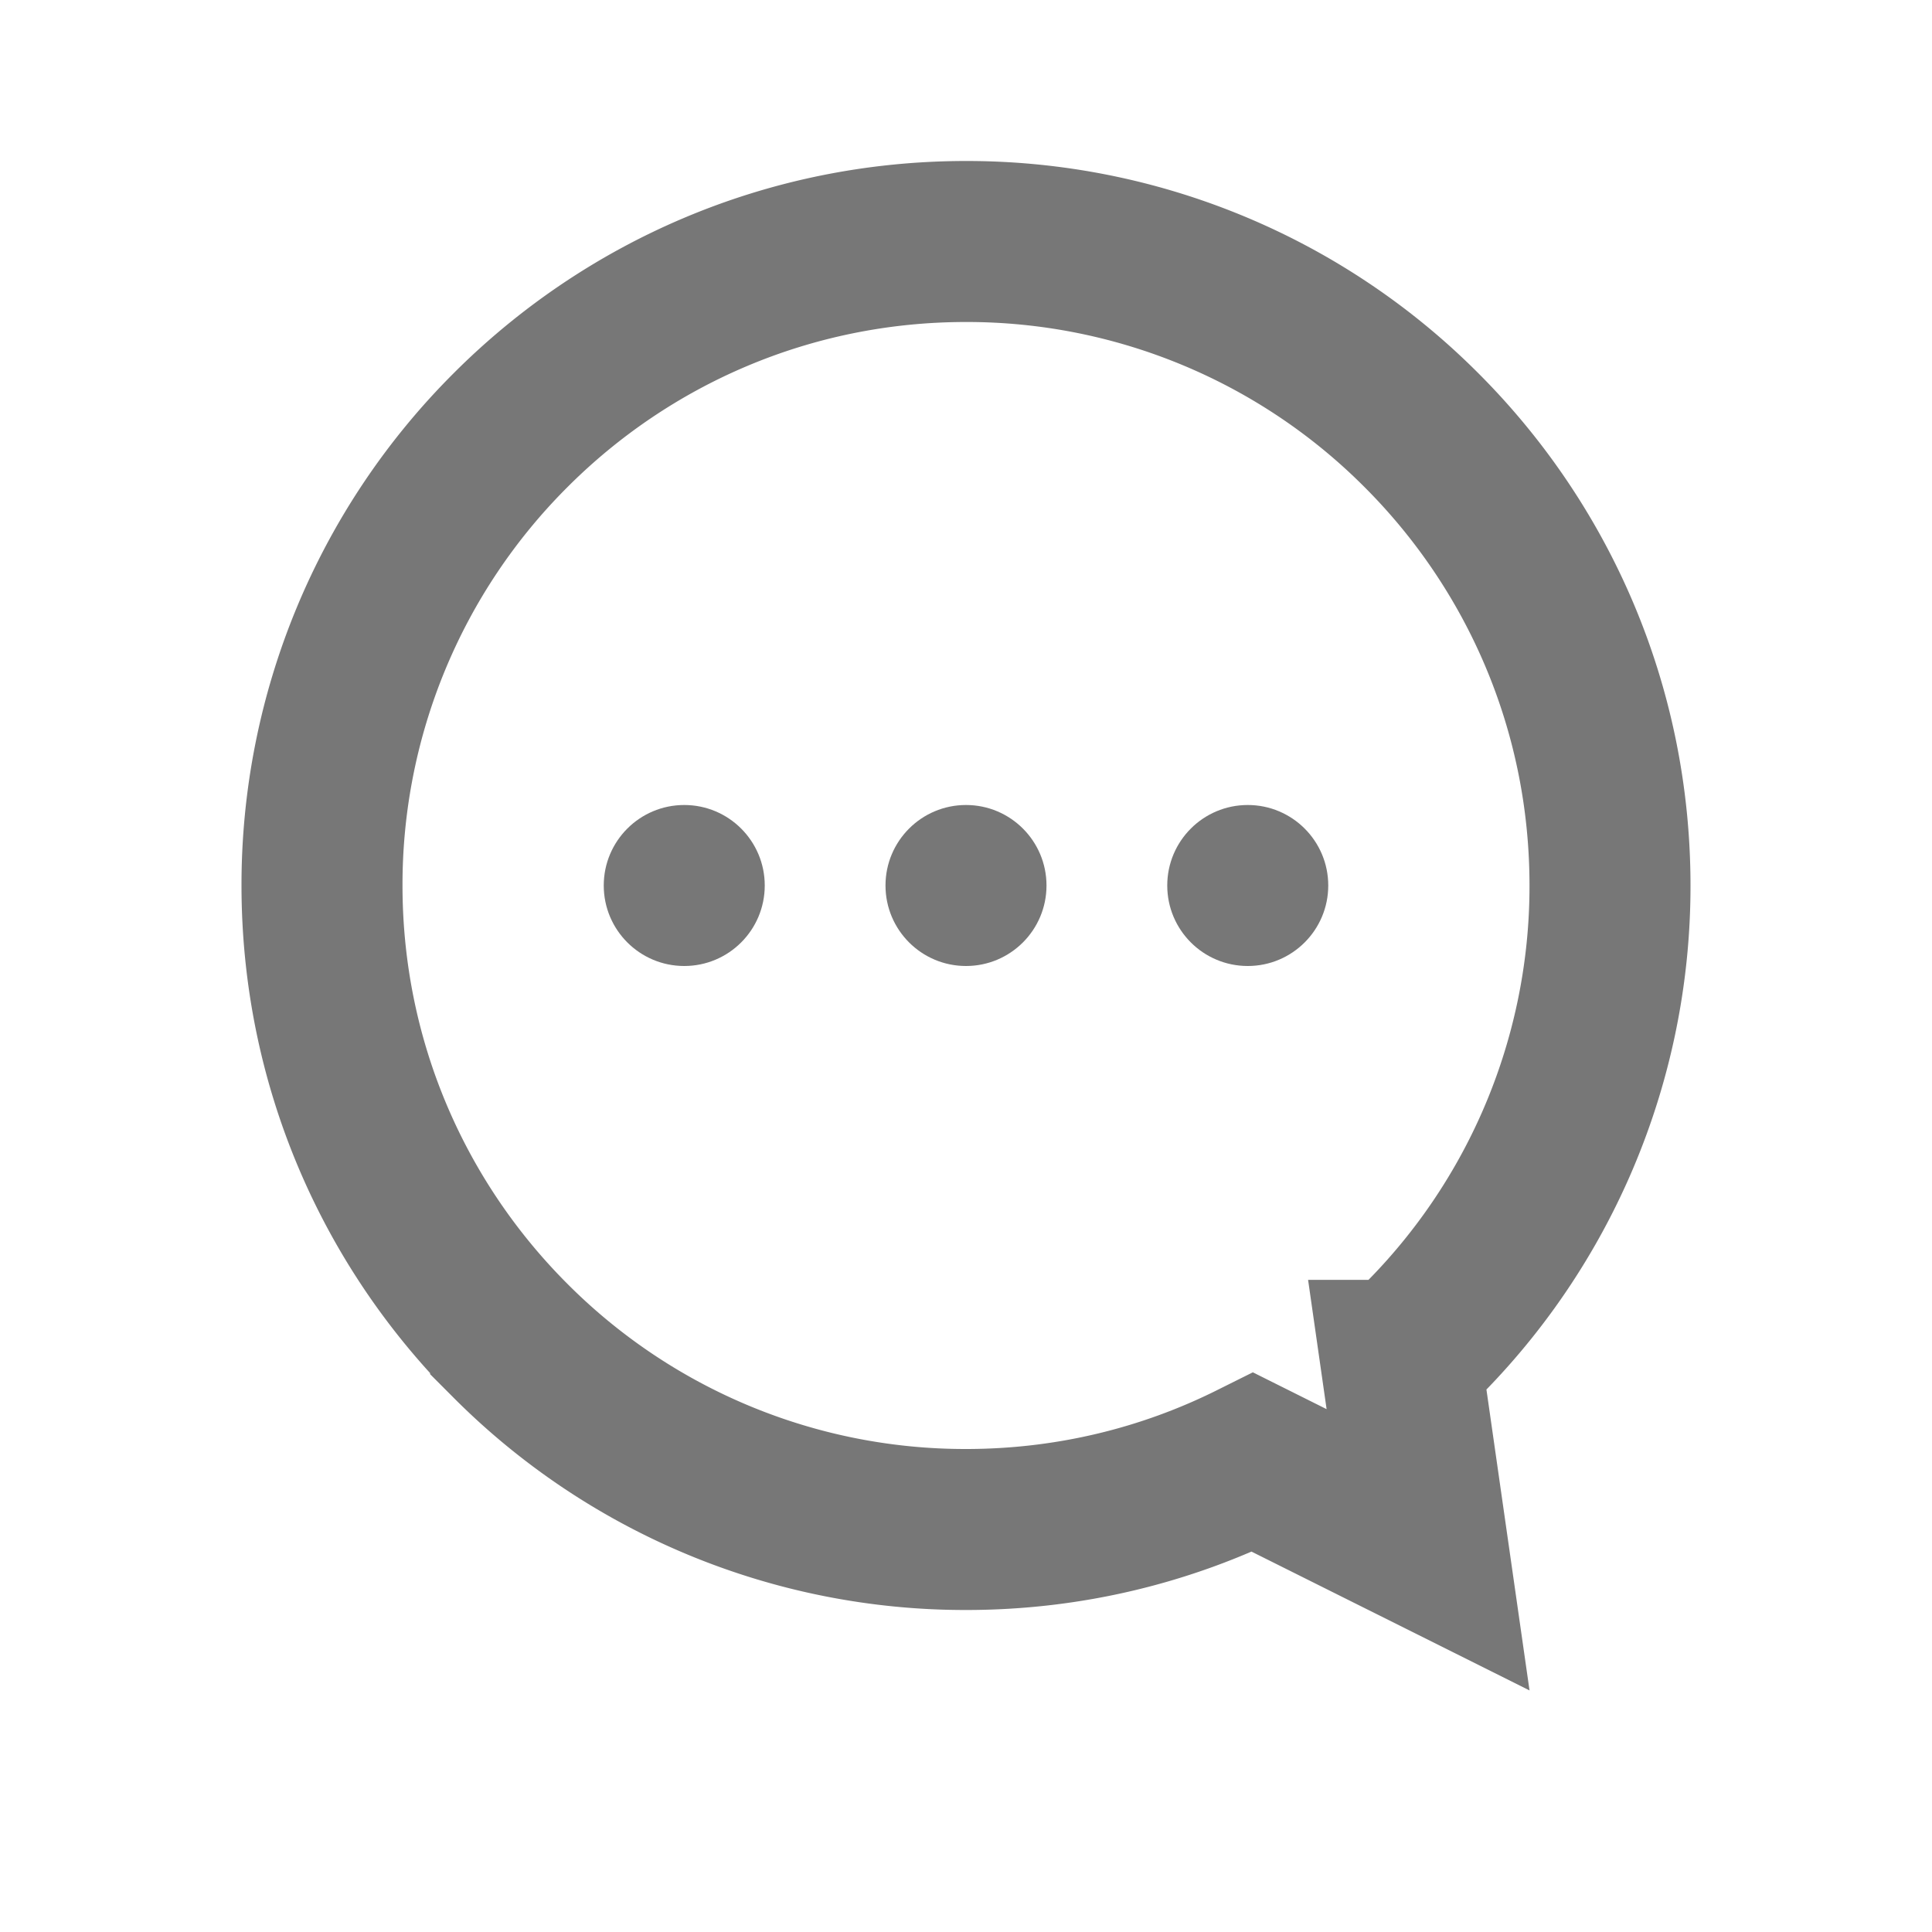 <svg width="24" height="24" viewBox="0 0 24 24" xmlns="http://www.w3.org/2000/svg">
    <g fill="none" fill-rule="evenodd">
        <path d="M12 3c-2.21 0-4.21.895-5.657 2.343A7.975 7.975 0 0 0 4 11c0 2.21.895 4.21 2.343 5.657A7.975 7.975 0 0 0 12 19c1.28 0 2.49-.3 3.563-.835l2.177 1.087-.337-2.353A7.979 7.979 0 0 0 20 11c0-2.21-.895-4.21-2.343-5.657A7.975 7.975 0 0 0 12 3z" stroke="#777" stroke-width="2"/>
        <g transform="translate(7.5 10)" fill="#777">
            <circle cx="1" cy="1" r="1"/>
            <circle cx="4.5" cy="1" r="1"/>
            <circle cx="8" cy="1" r="1"/>
        </g>
    </g>
</svg>
